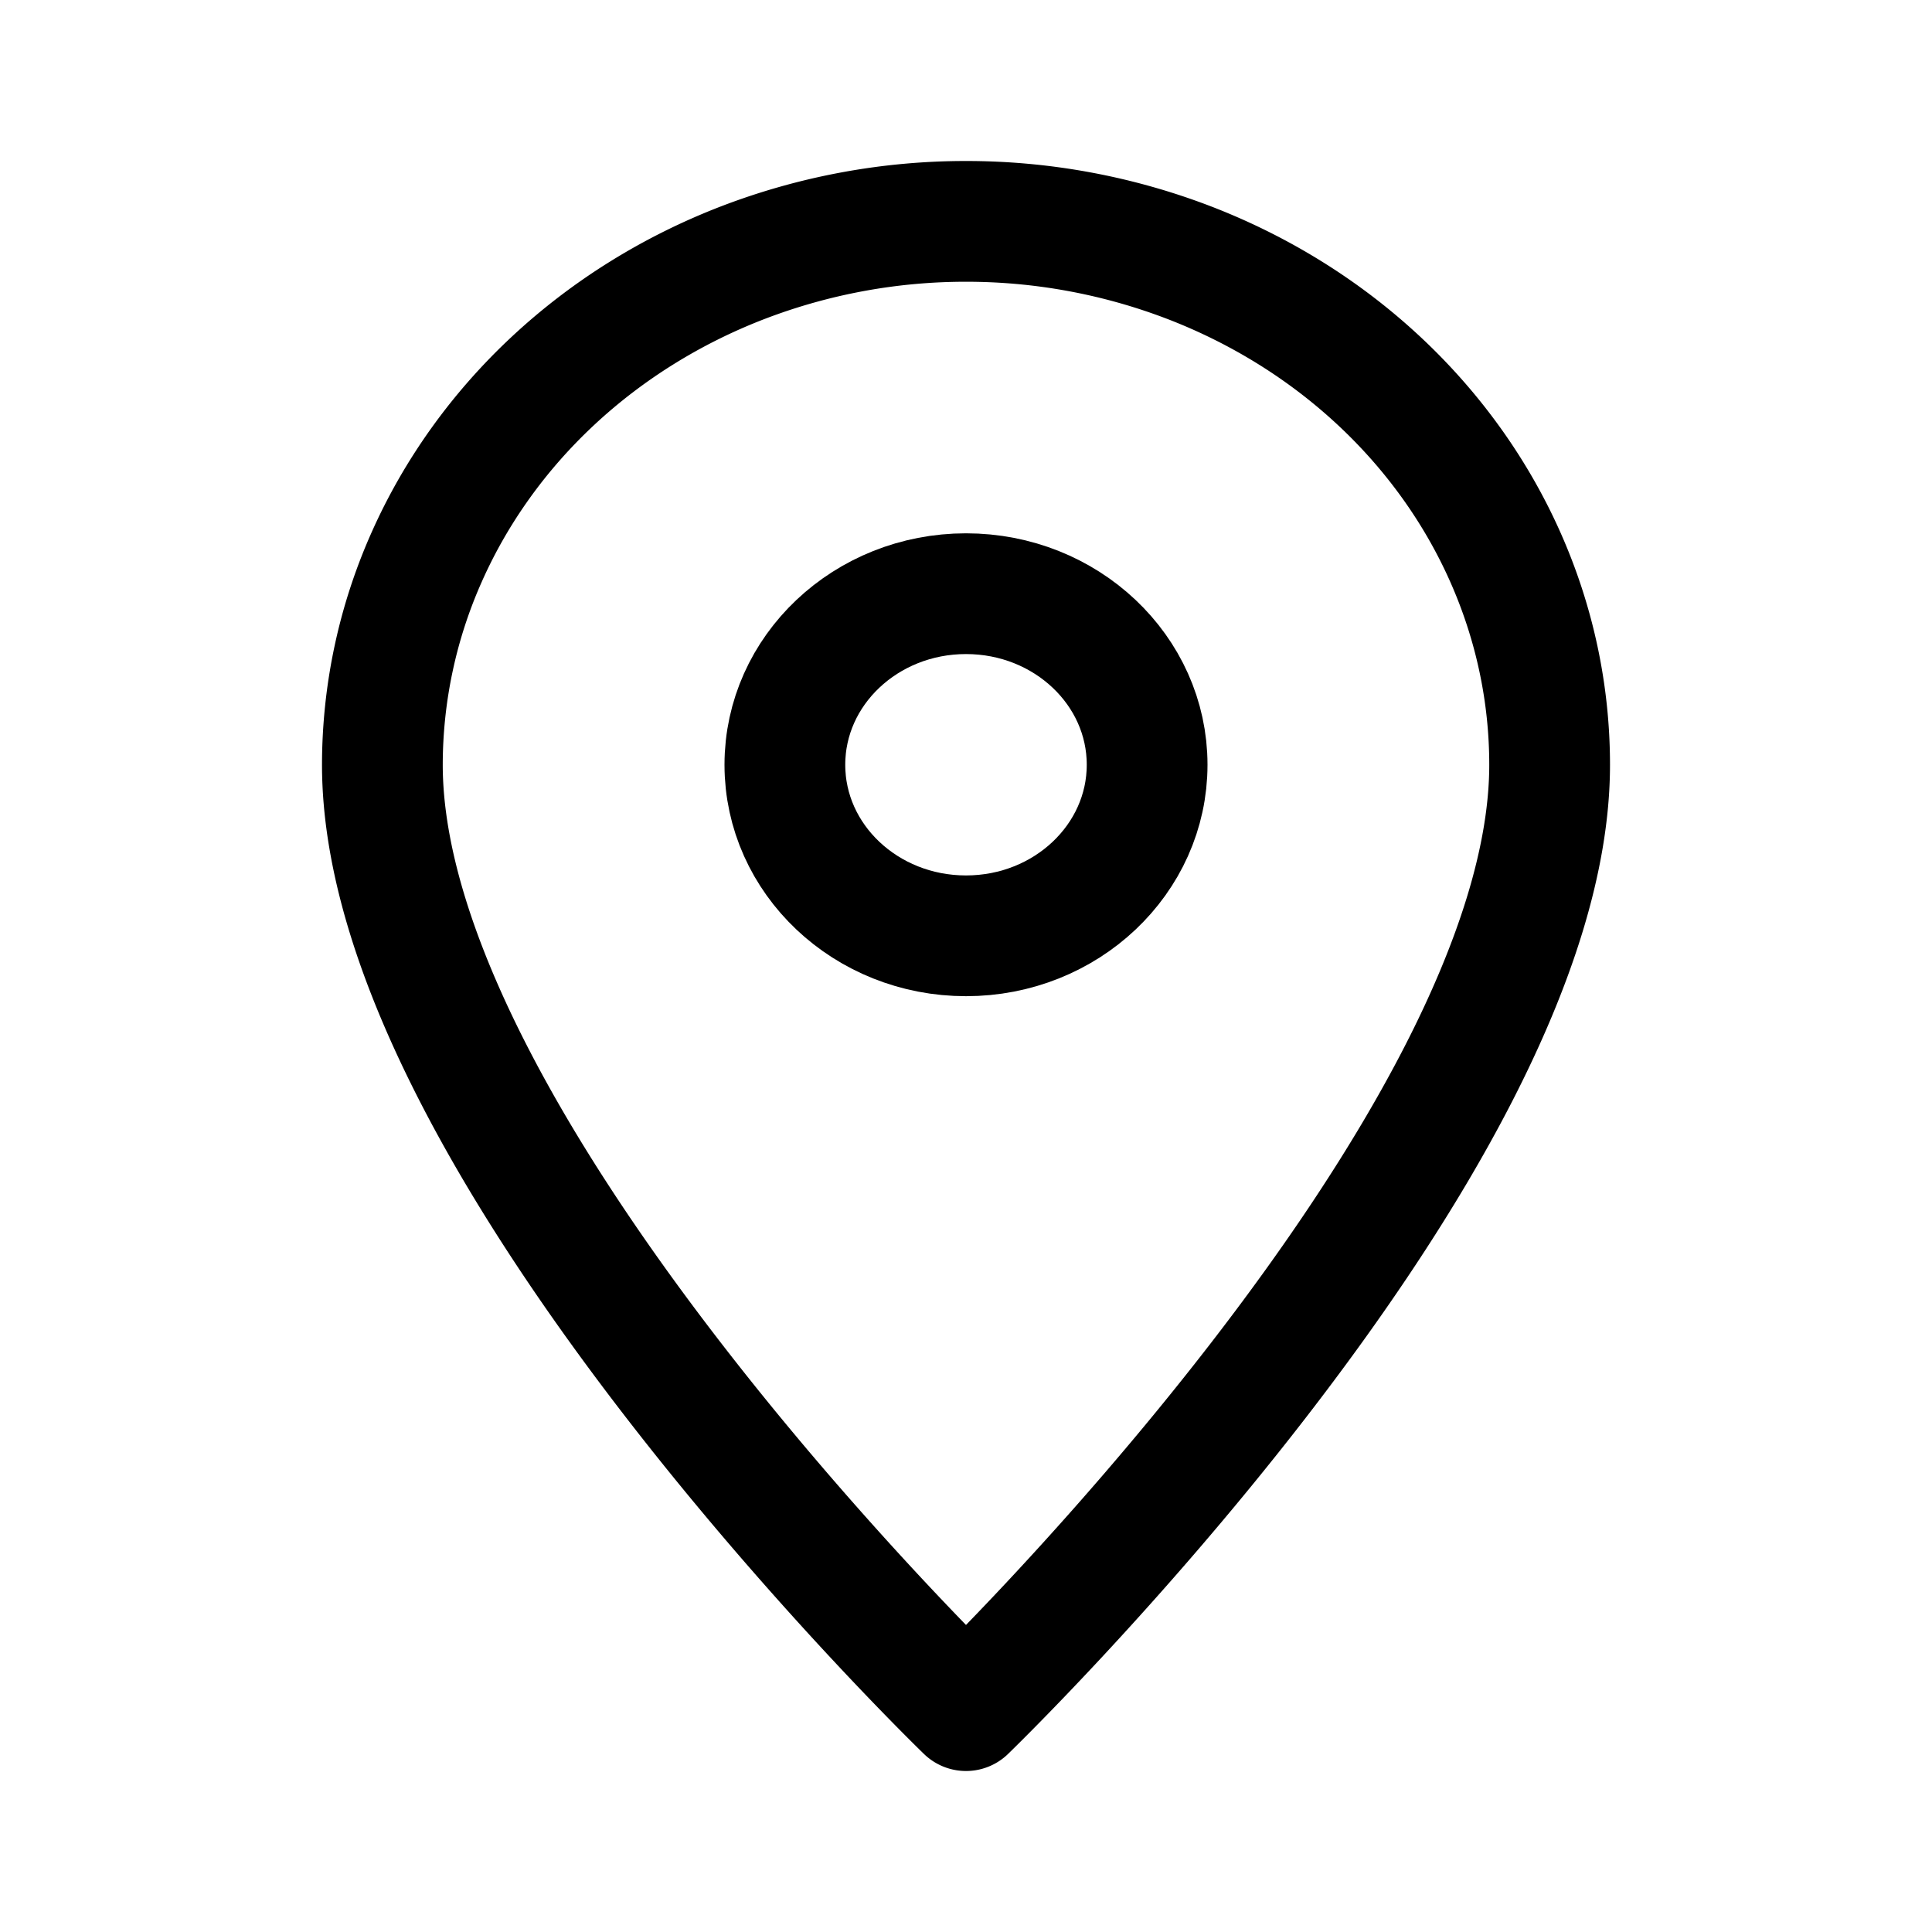 <svg xmlns="http://www.w3.org/2000/svg" width="192" height="192" fill="none"><path stroke="#000" stroke-linecap="round" stroke-linejoin="round" stroke-width="12" d="M38 76c0 38 58 94 58 94m58-94c0 38-58 94-58 94m58-94c0-7.091-1.5-14.113-4.415-20.665s-7.187-12.504-12.573-17.519-11.779-8.992-18.816-11.706A61.8 61.8 0 0 0 96 22a61.8 61.8 0 0 0-22.196 4.11c-7.037 2.714-13.43 6.692-18.816 11.706-5.386 5.015-9.658 10.967-12.573 17.52A50.8 50.8 0 0 0 38 76"/><ellipse cx="96" cy="76" stroke="#000" stroke-linecap="round" stroke-linejoin="round" stroke-width="12" rx="18" ry="17"/></svg>